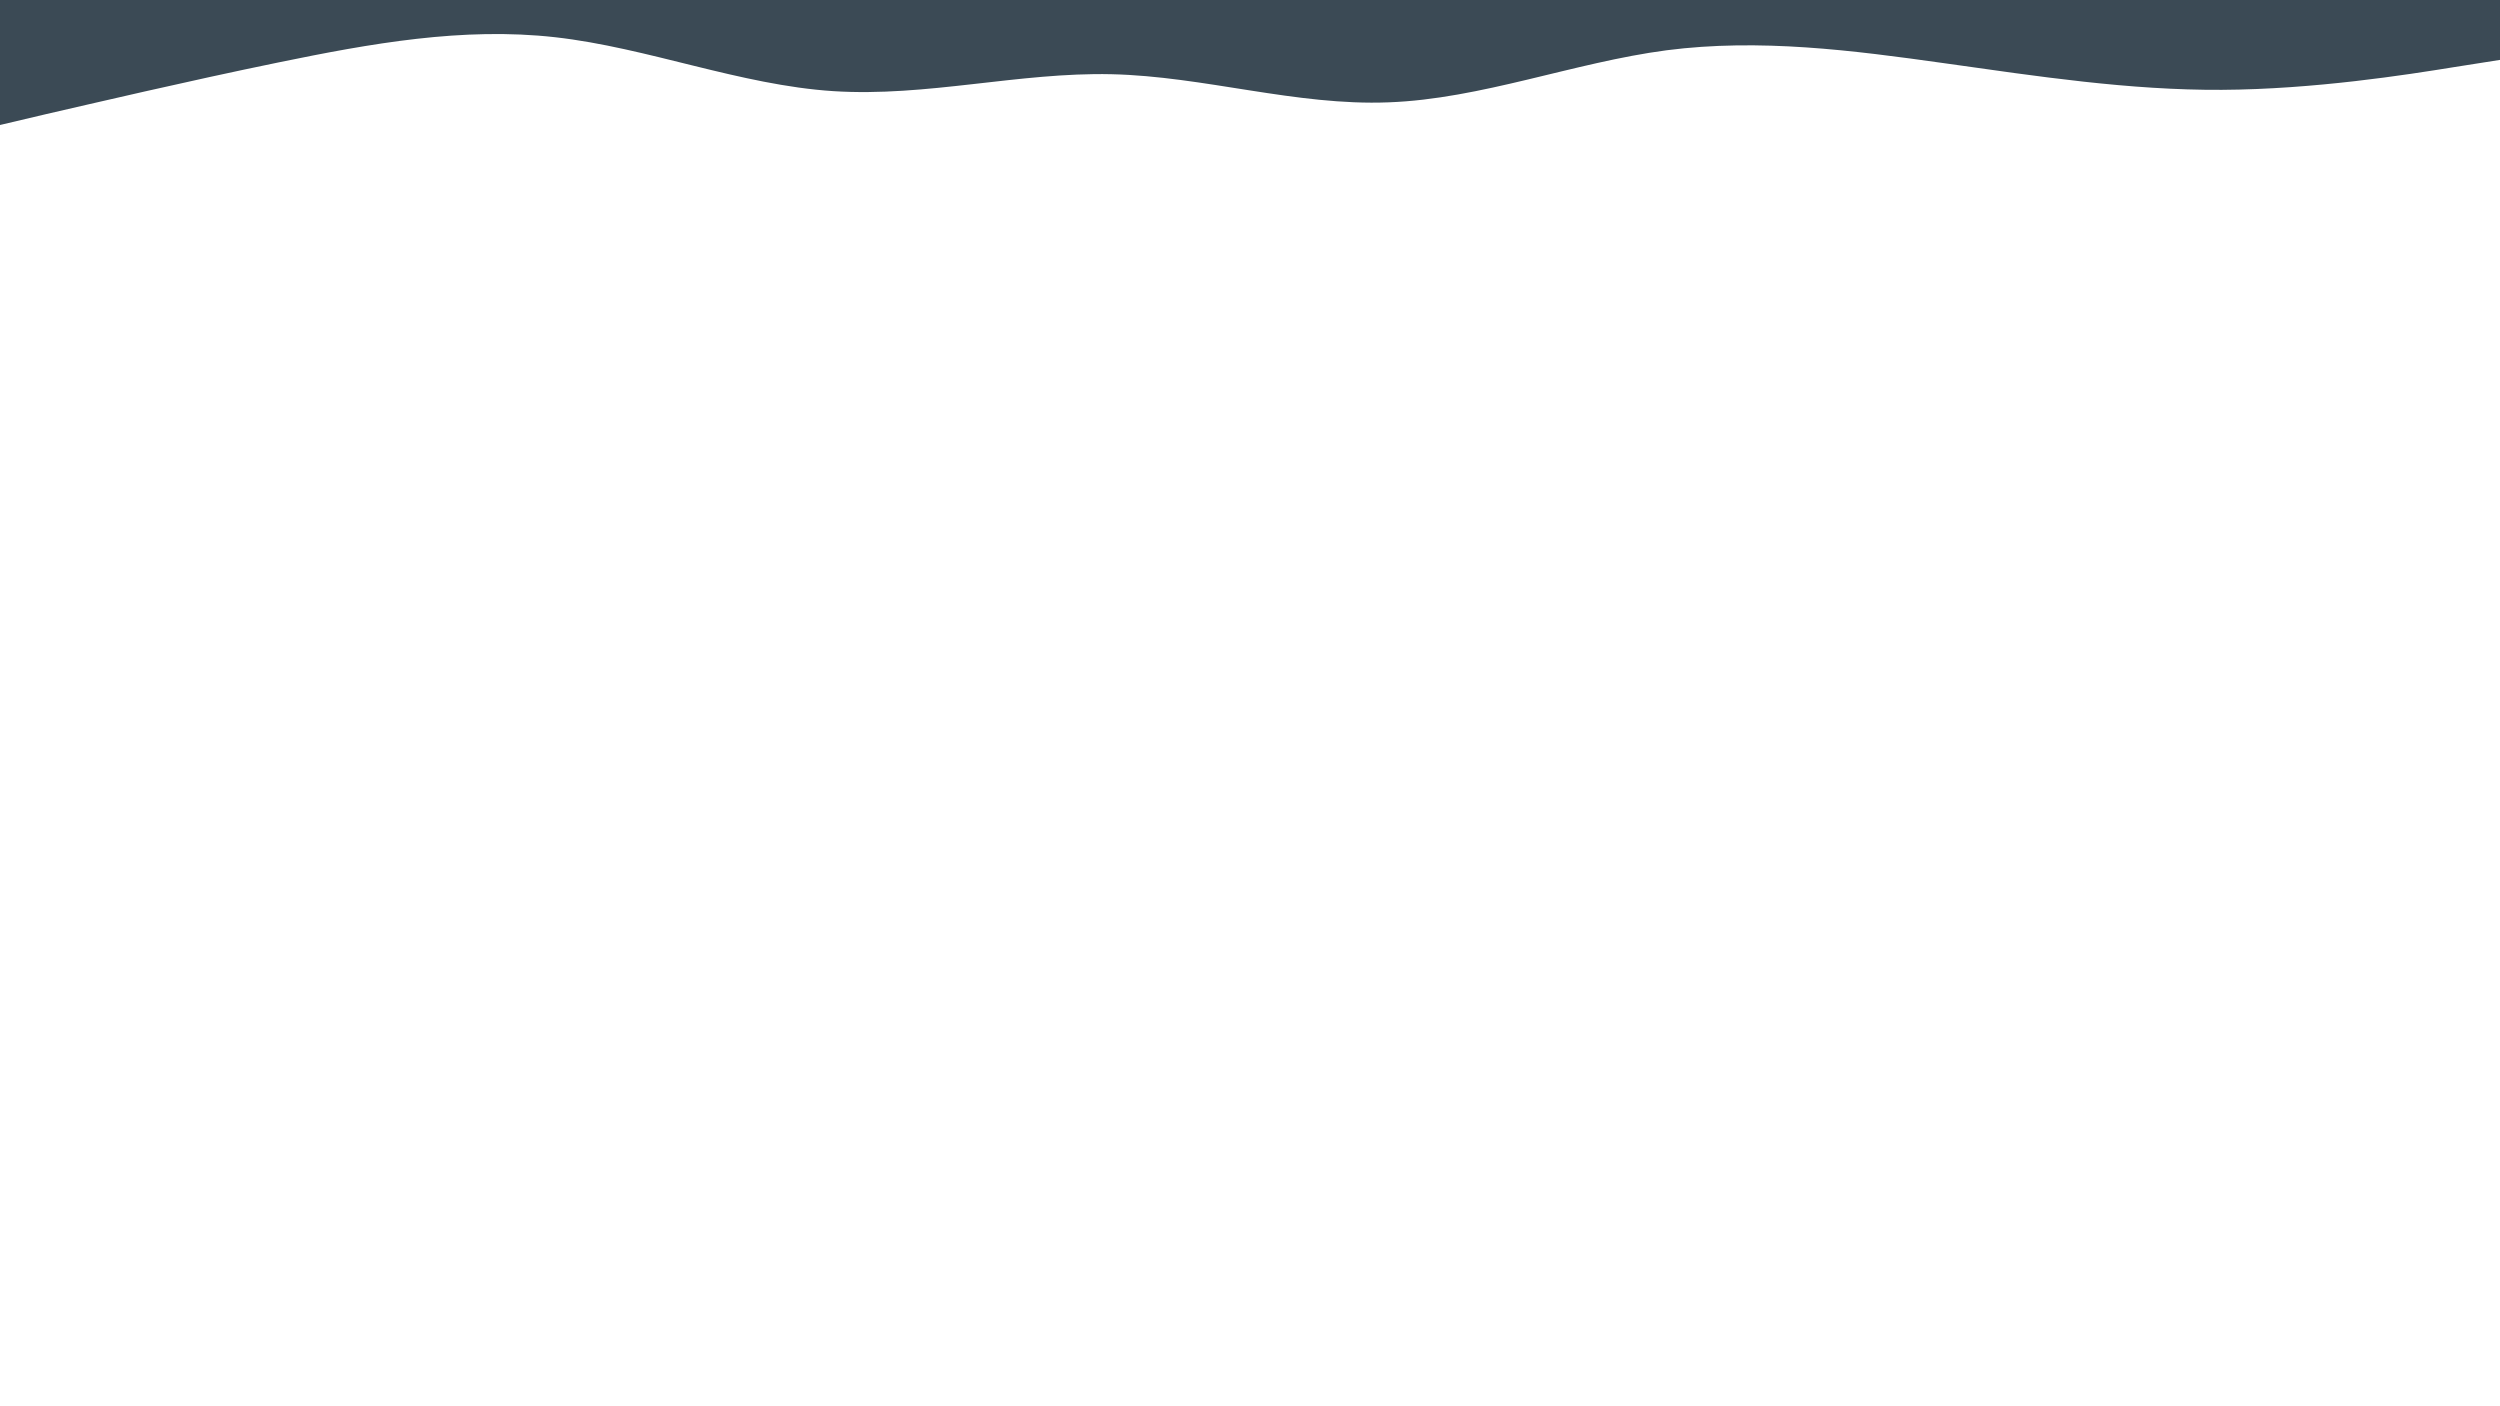 <svg id="visual" viewBox="0 0 960 540" width="960" height="540" xmlns="http://www.w3.org/2000/svg" xmlns:xlink="http://www.w3.org/1999/xlink" version="1.1"><path d="M0 48L17.8 43.8C35.7 39.7 71.3 31.3 106.8 24C142.3 16.7 177.7 10.3 213.2 14.3C248.7 18.3 284.3 32.7 320 35C355.7 37.3 391.3 27.7 426.8 28.5C462.3 29.3 497.7 40.7 533.2 39.3C568.7 38 604.3 24 640 19.3C675.7 14.7 711.3 19.3 746.8 24.3C782.3 29.3 817.7 34.7 853.2 34.5C888.7 34.3 924.3 28.7 942.2 25.8L960 23L960 0L942.2 0C924.3 0 888.7 0 853.2 0C817.7 0 782.3 0 746.8 0C711.3 0 675.7 0 640 0C604.3 0 568.7 0 533.2 0C497.7 0 462.3 0 426.8 0C391.3 0 355.7 0 320 0C284.3 0 248.7 0 213.2 0C177.7 0 142.3 0 106.8 0C71.3 0 35.7 0 17.8 0L0 0Z" fill="#3B4A55" stroke-linecap="round" stroke-linejoin="miter"></path></svg>